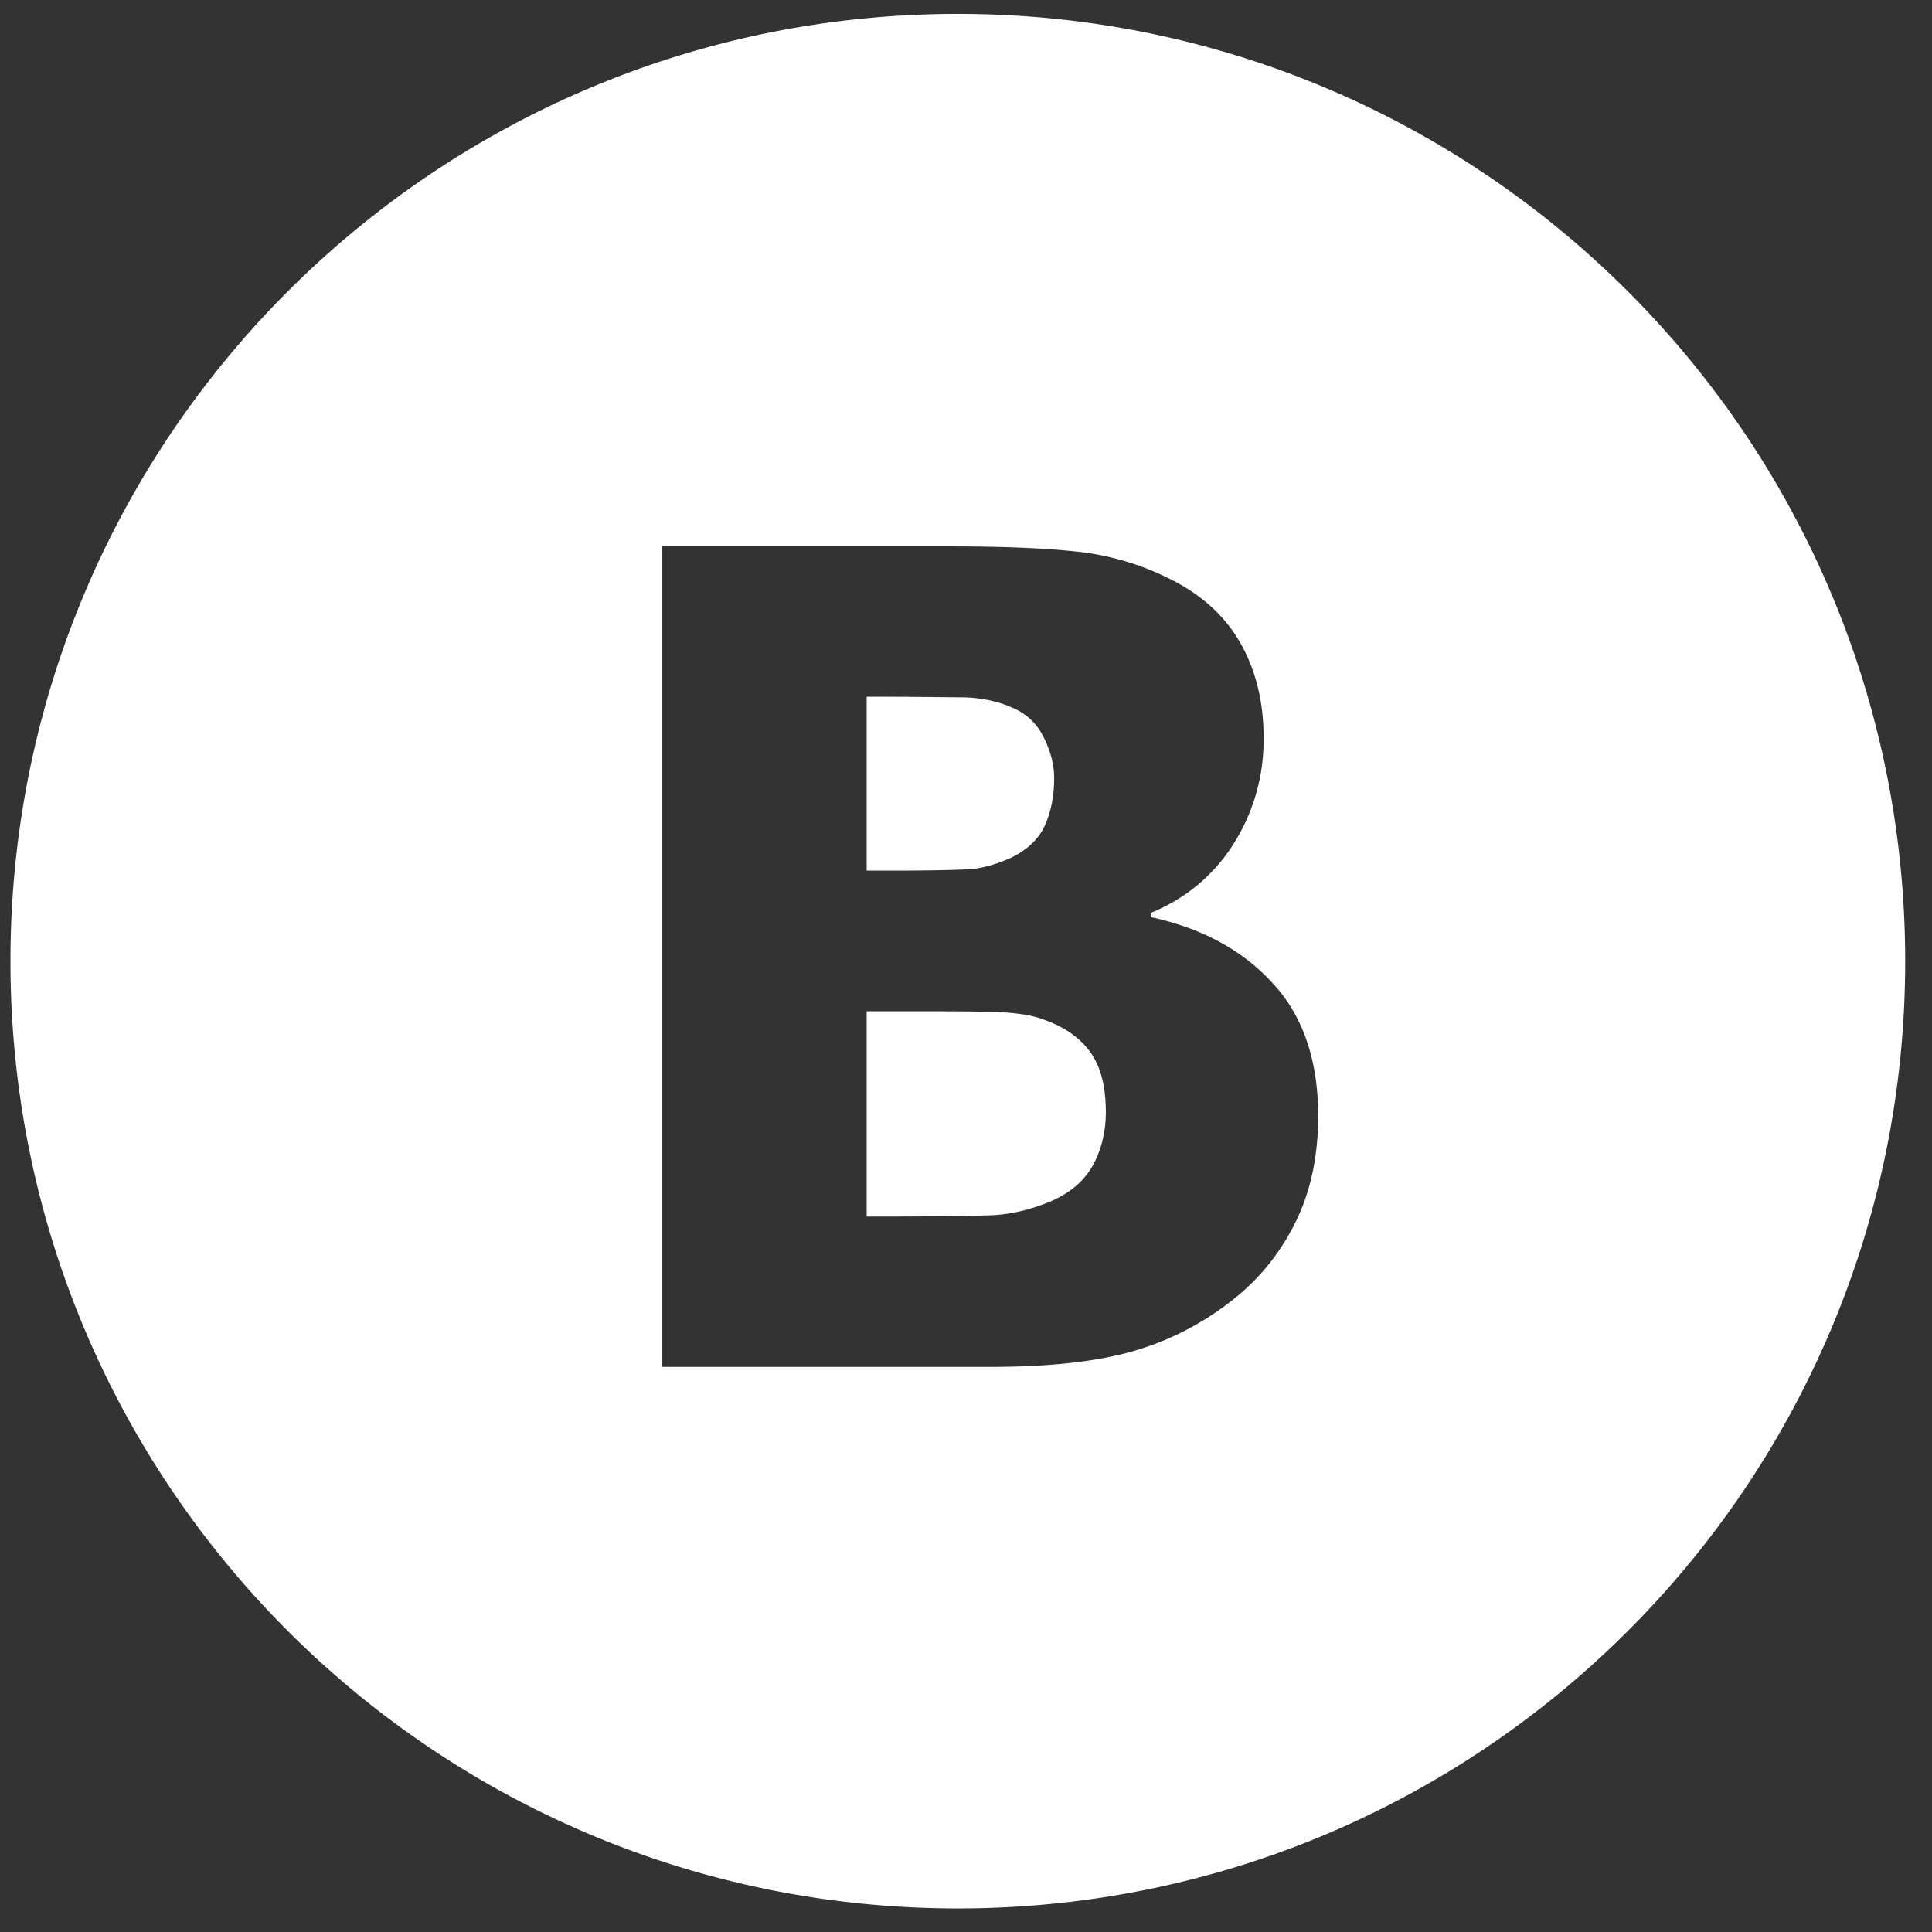 <svg xmlns="http://www.w3.org/2000/svg" width="32" height="32"><rect width="100%" height="100%" fill="#333333" stroke="none"/><path d="M15.865.23c8.666 0 15.691 7.02 15.691 15.69s-7.025 15.69-15.691 15.69S.173 24.59.173 15.92 7.199.23 15.865.23zm5.21 16.05c-.504-.55-1.178-.91-2.016-1.09v-.07a2.881 2.881 0 0 0 1.371-1.14 3.21 3.21 0 0 0 .499-1.77c0-.57-.122-1.08-.362-1.52-.24-.44-.605-.79-1.091-1.05-.449-.24-.931-.4-1.446-.48-.514-.07-1.272-.11-2.269-.11h-4.803v13.59H16.4c.944 0 1.72-.08 2.331-.25a4.774 4.774 0 0 0 1.686-.86c.434-.34.777-.76 1.032-1.27.256-.51.384-1.1.384-1.78 0-.92-.253-1.66-.758-2.2zm-2.973 3.02c-.144.26-.368.45-.68.59-.352.15-.701.23-1.04.24-.341.01-.955.02-1.843.02h-.184v-3.4h.63c.608 0 1.094 0 1.456.01.361.01.647.05.853.13.34.12.596.3.767.54.172.24.255.57.255.99 0 .32-.071.62-.214.88zm-.642-6.41c0 .3-.054.56-.157.79-.102.22-.292.4-.563.53-.25.11-.493.18-.726.19-.235.01-.646.02-1.229.02h-.43v-2.88h.237c.608 0 1.066.01 1.375.01.308.01.573.07.797.17.241.1.415.27.527.5.113.23.169.45.169.67z" fill="#fff"/></svg>